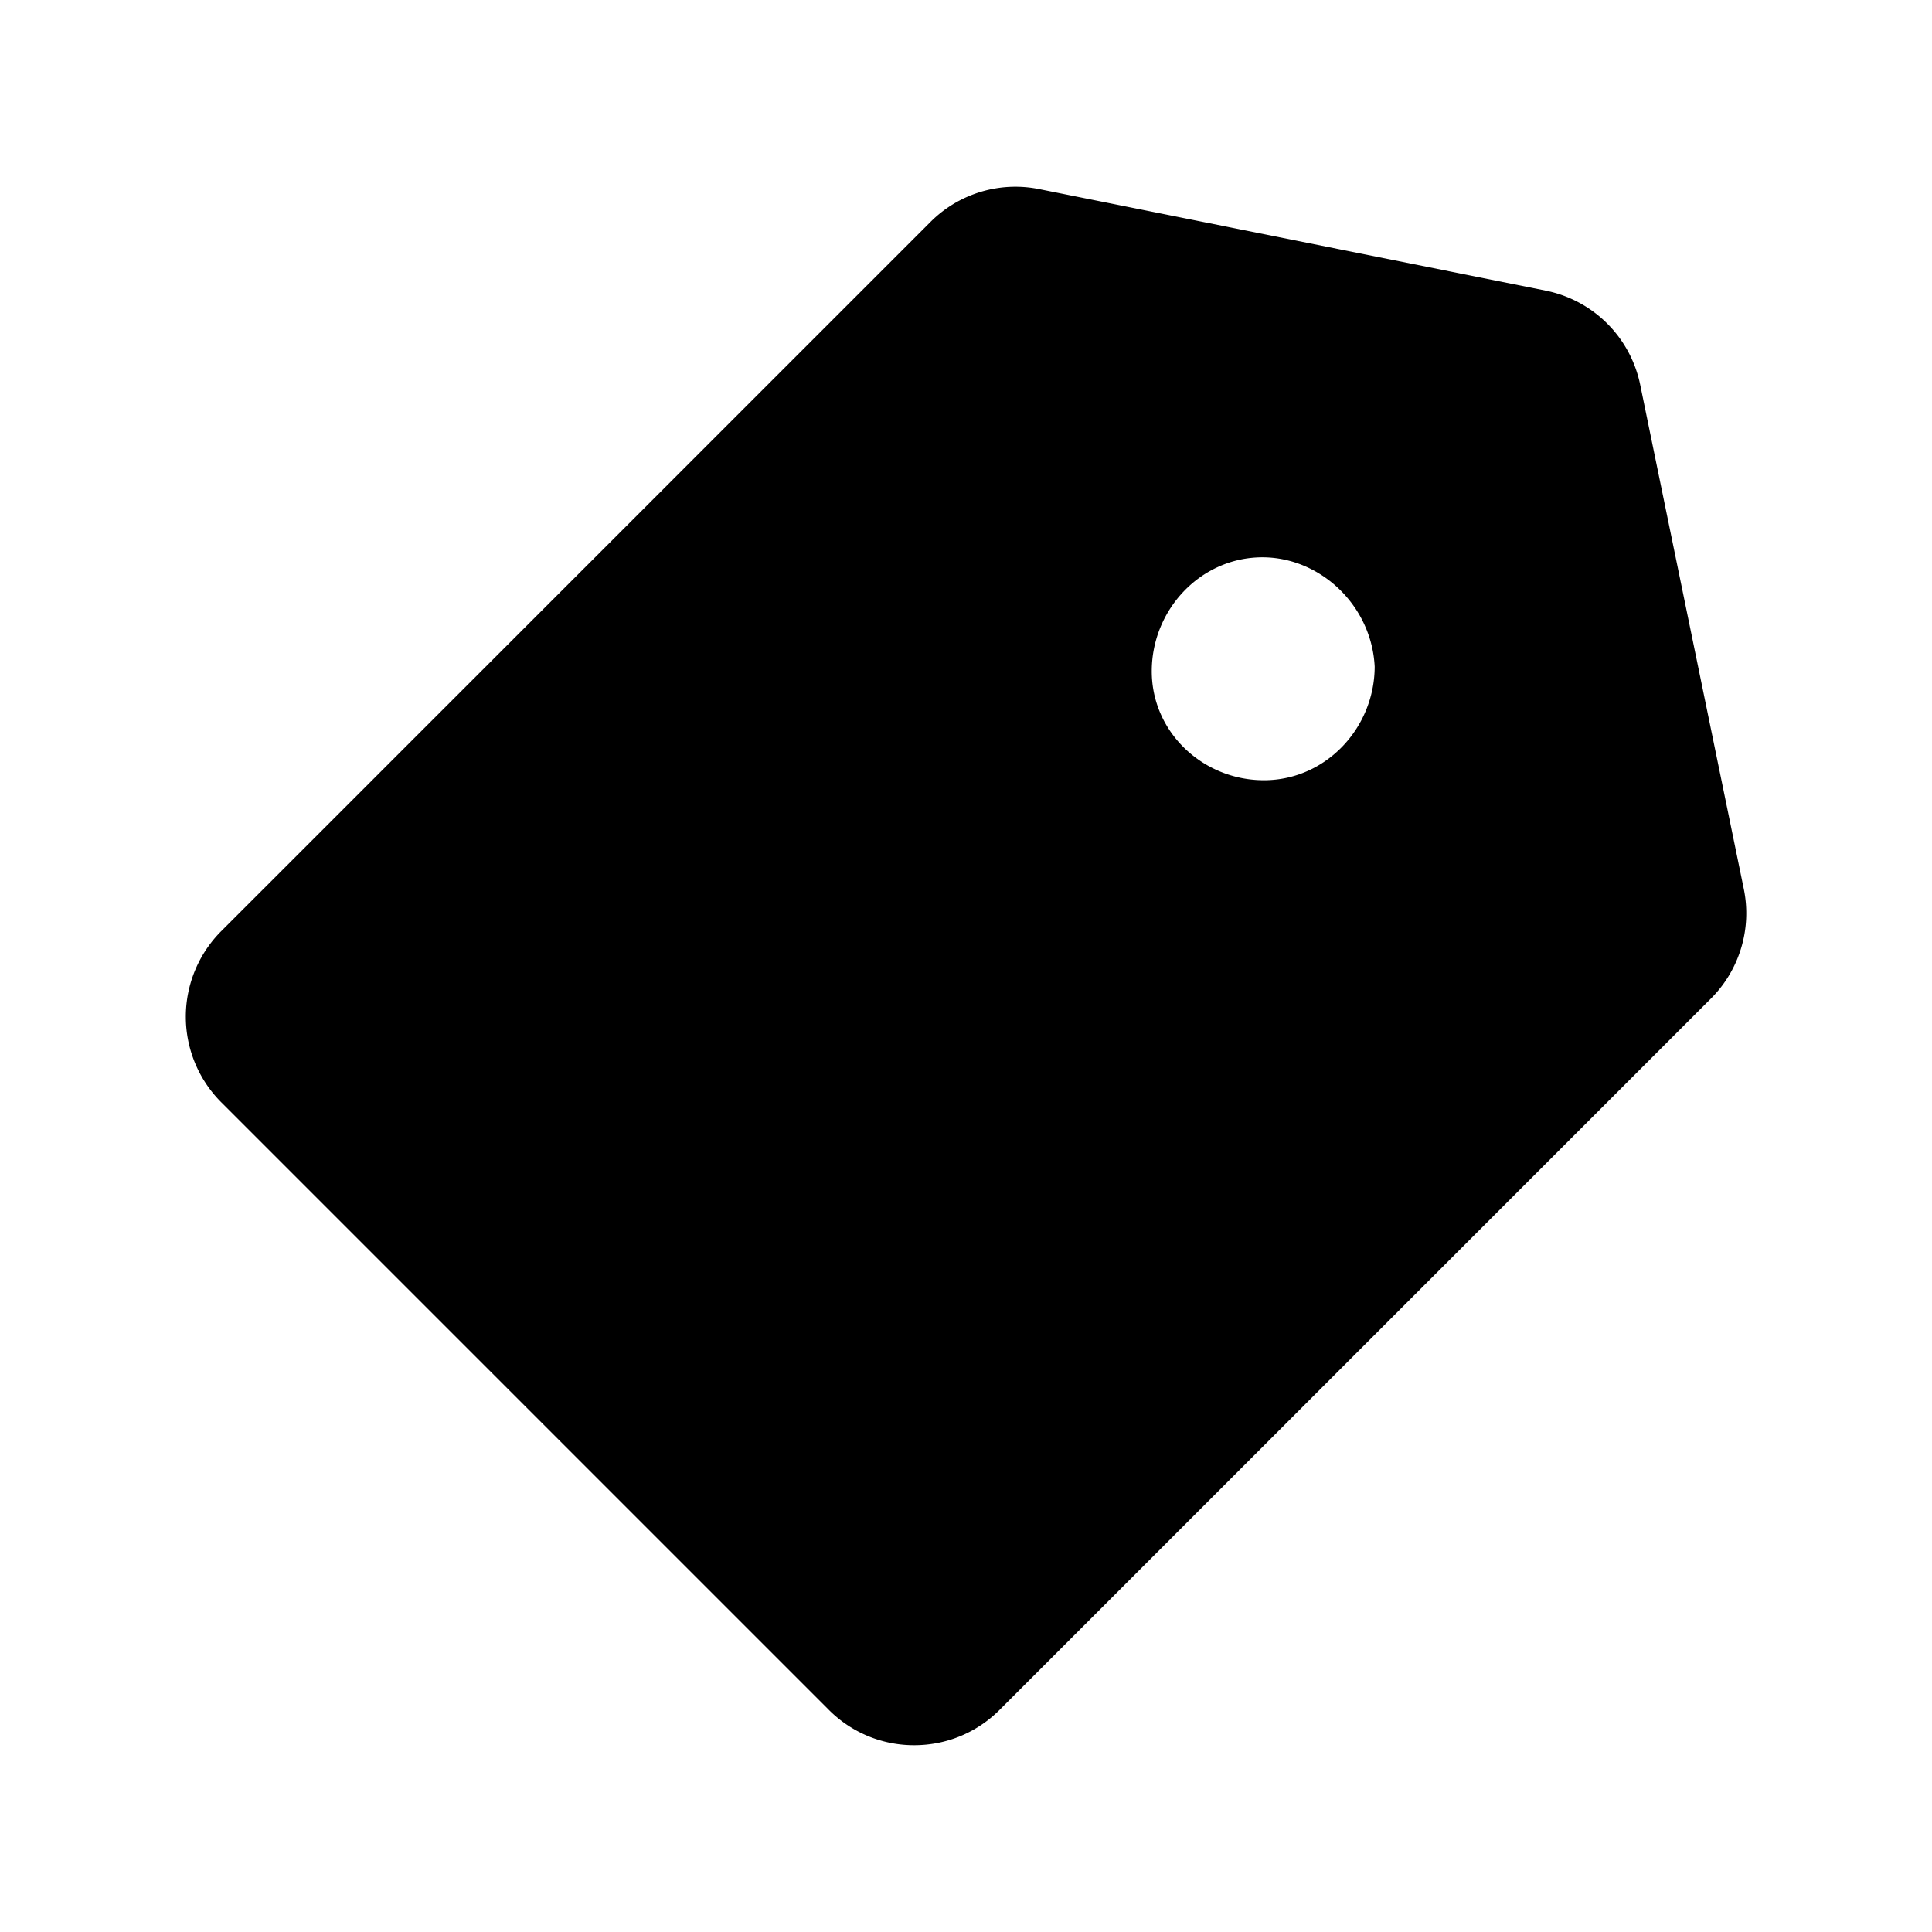 <svg xmlns="http://www.w3.org/2000/svg" width="52" height="52" viewBox="0 0 52 52"><path d="M46.934 23.924L44.147 10.36A3.25 3.25 0 0 0 41.6 7.822L27.976 5.091a3.23 3.23 0 0 0-2.939.89L5.952 25.065a3.258 3.258 0 0 0 .001 4.601l16.353 16.353a3.234 3.234 0 0 0 2.3.954c.87 0 1.689-.34 2.301-.954l19.14-19.14a3.245 3.245 0 0 0 .887-2.955zM34.032 21c-1.652.006-3.038-1.293-3.032-2.945.006-1.652 1.316-3.048 2.968-3.055 1.565-.006 2.951 1.293 3.032 2.945-.006 1.652-1.316 3.048-2.968 3.055z"/></svg>